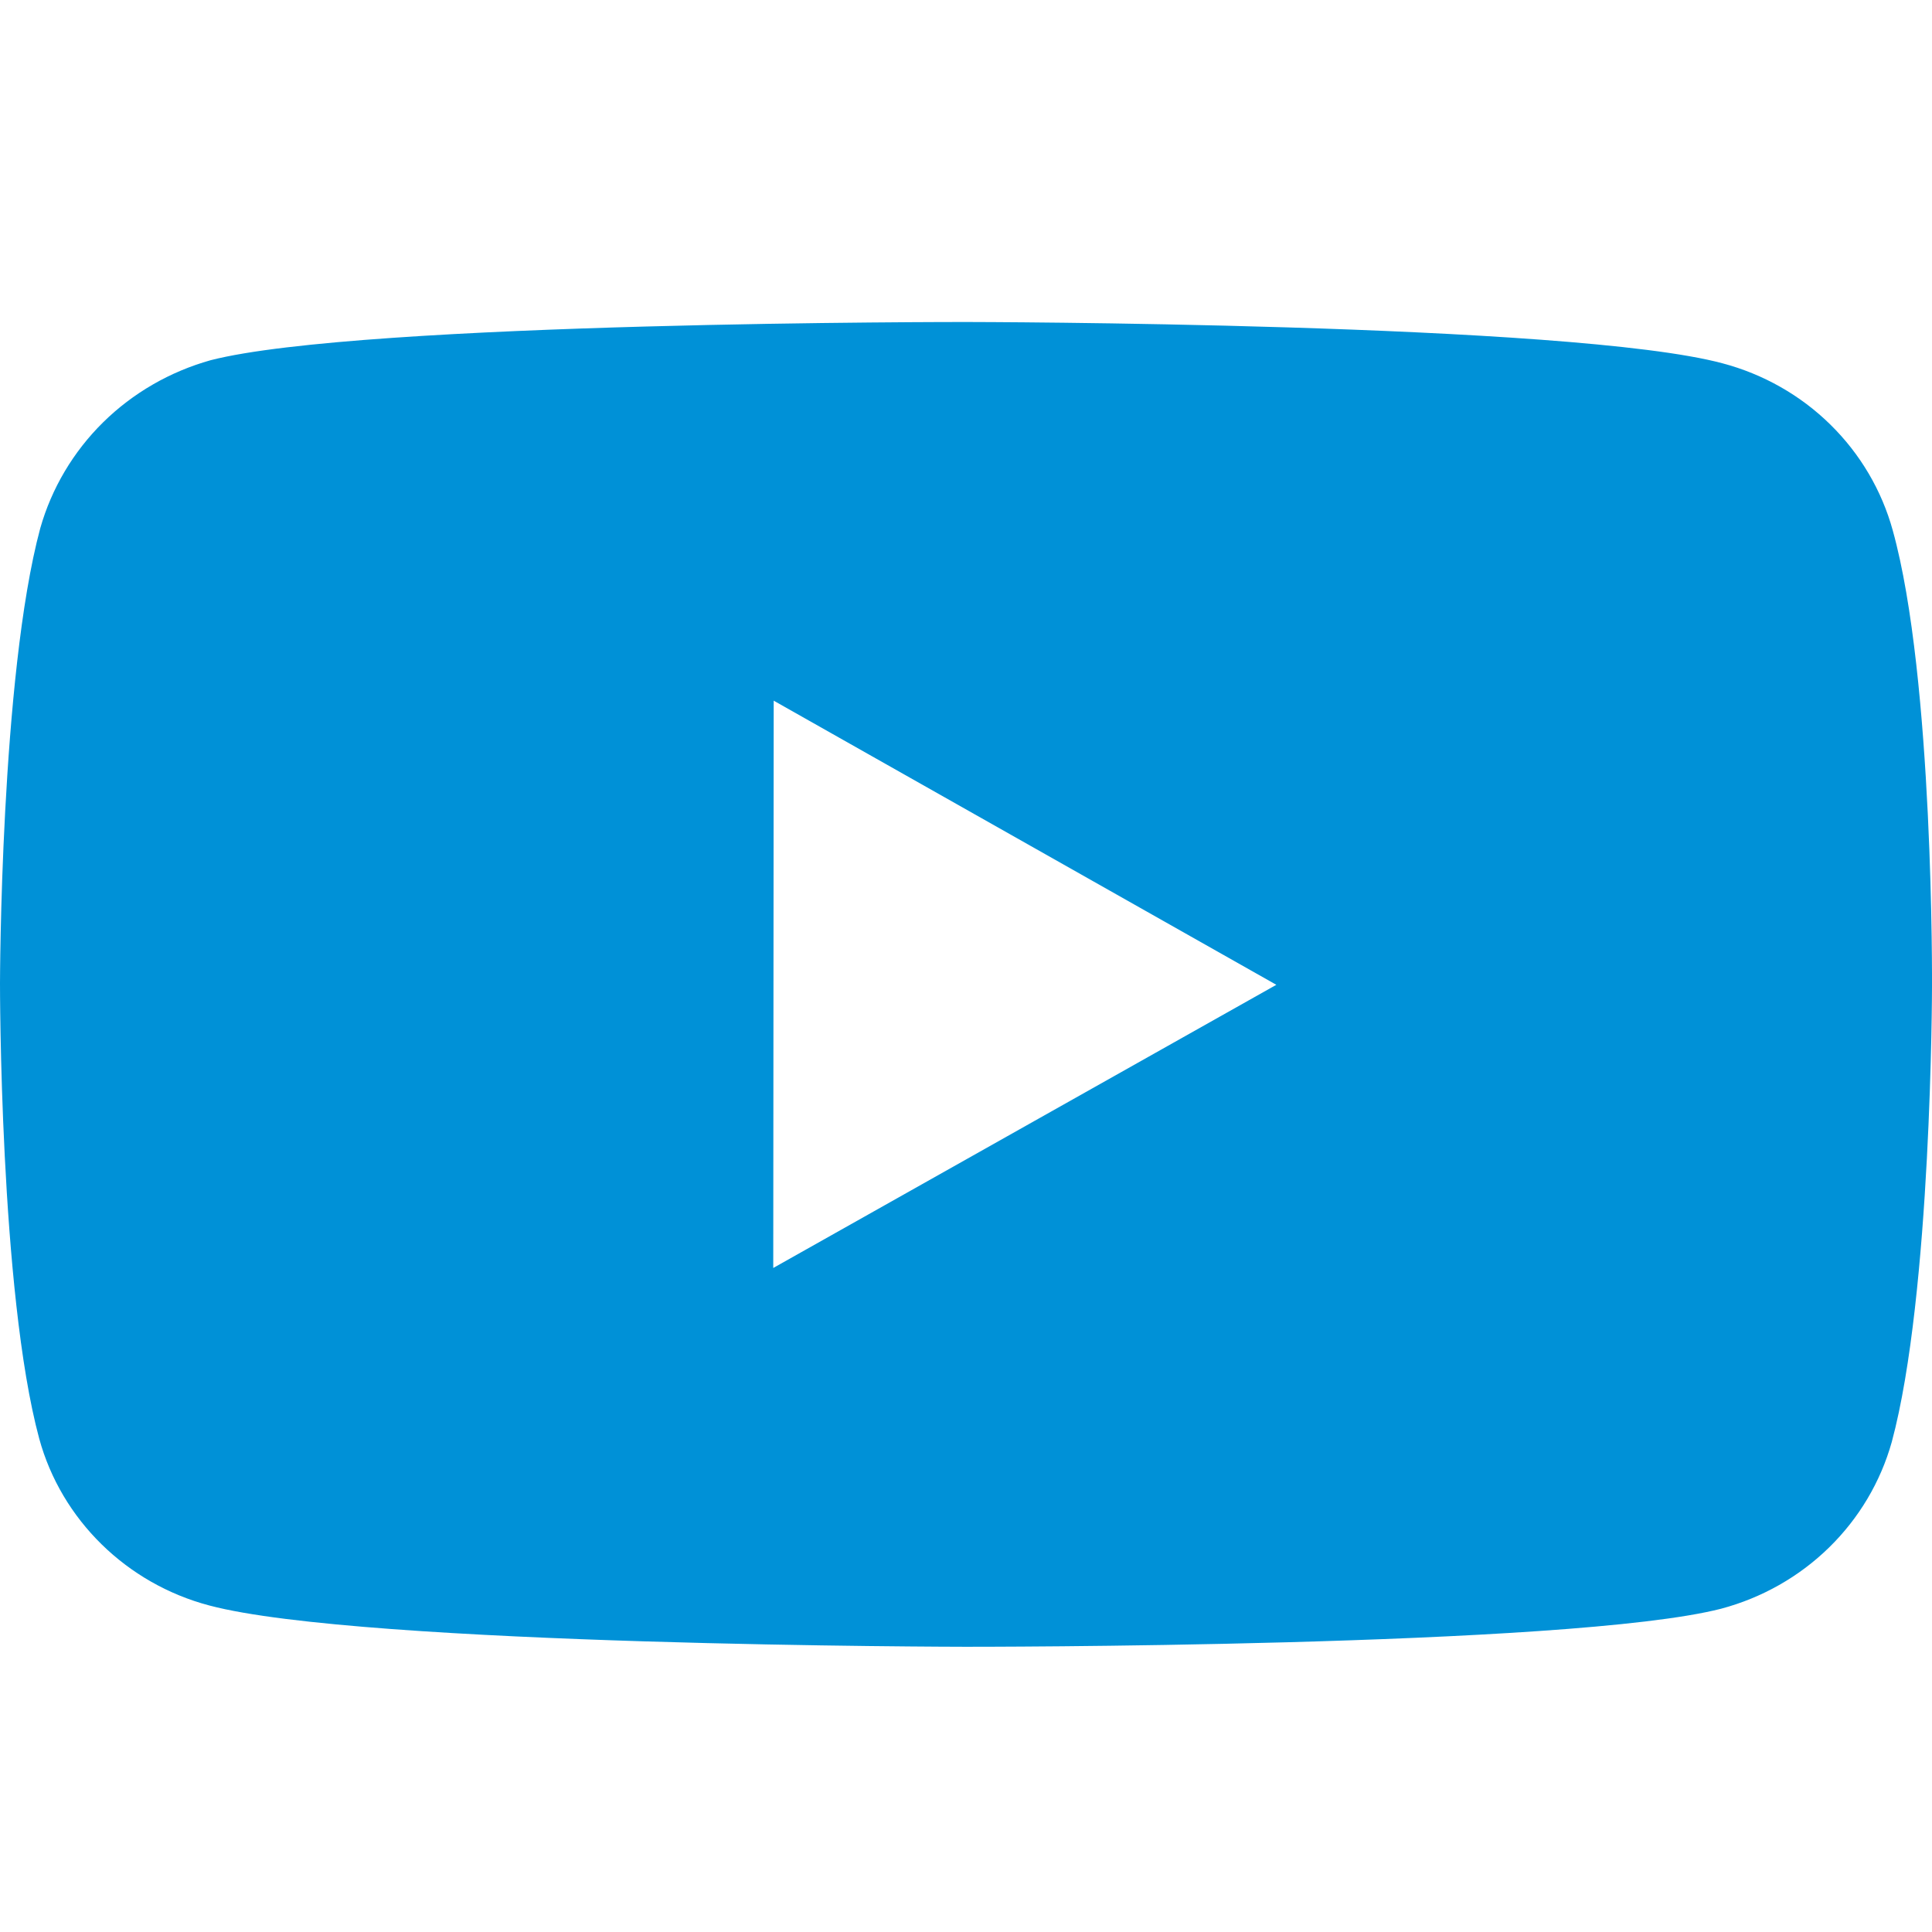 <svg width="30" height="30" viewBox="0 0 30 30" fill="none" xmlns="http://www.w3.org/2000/svg">
<path d="M29.39 8.234C29.219 7.614 28.885 7.048 28.422 6.593C27.959 6.138 27.382 5.81 26.749 5.642C24.401 5.01 15.01 5 15.01 5C15.01 5 5.621 4.99 3.272 5.593C2.64 5.77 2.064 6.102 1.6 6.559C1.137 7.016 0.801 7.583 0.625 8.203C0.006 10.503 2.19616e-06 15.271 2.19616e-06 15.271C2.19616e-06 15.271 -0.006 20.063 0.609 22.339C0.953 23.597 1.965 24.591 3.251 24.93C5.623 25.561 14.988 25.571 14.988 25.571C14.988 25.571 24.379 25.582 26.726 24.98C27.359 24.811 27.937 24.484 28.401 24.03C28.866 23.576 29.201 23.011 29.375 22.392C29.995 20.094 30 15.327 30 15.327C30 15.327 30.03 10.533 29.39 8.234ZM12.007 19.689L12.014 10.88L19.819 15.292L12.007 19.689Z" fill="#0091D7"/>
</svg>
